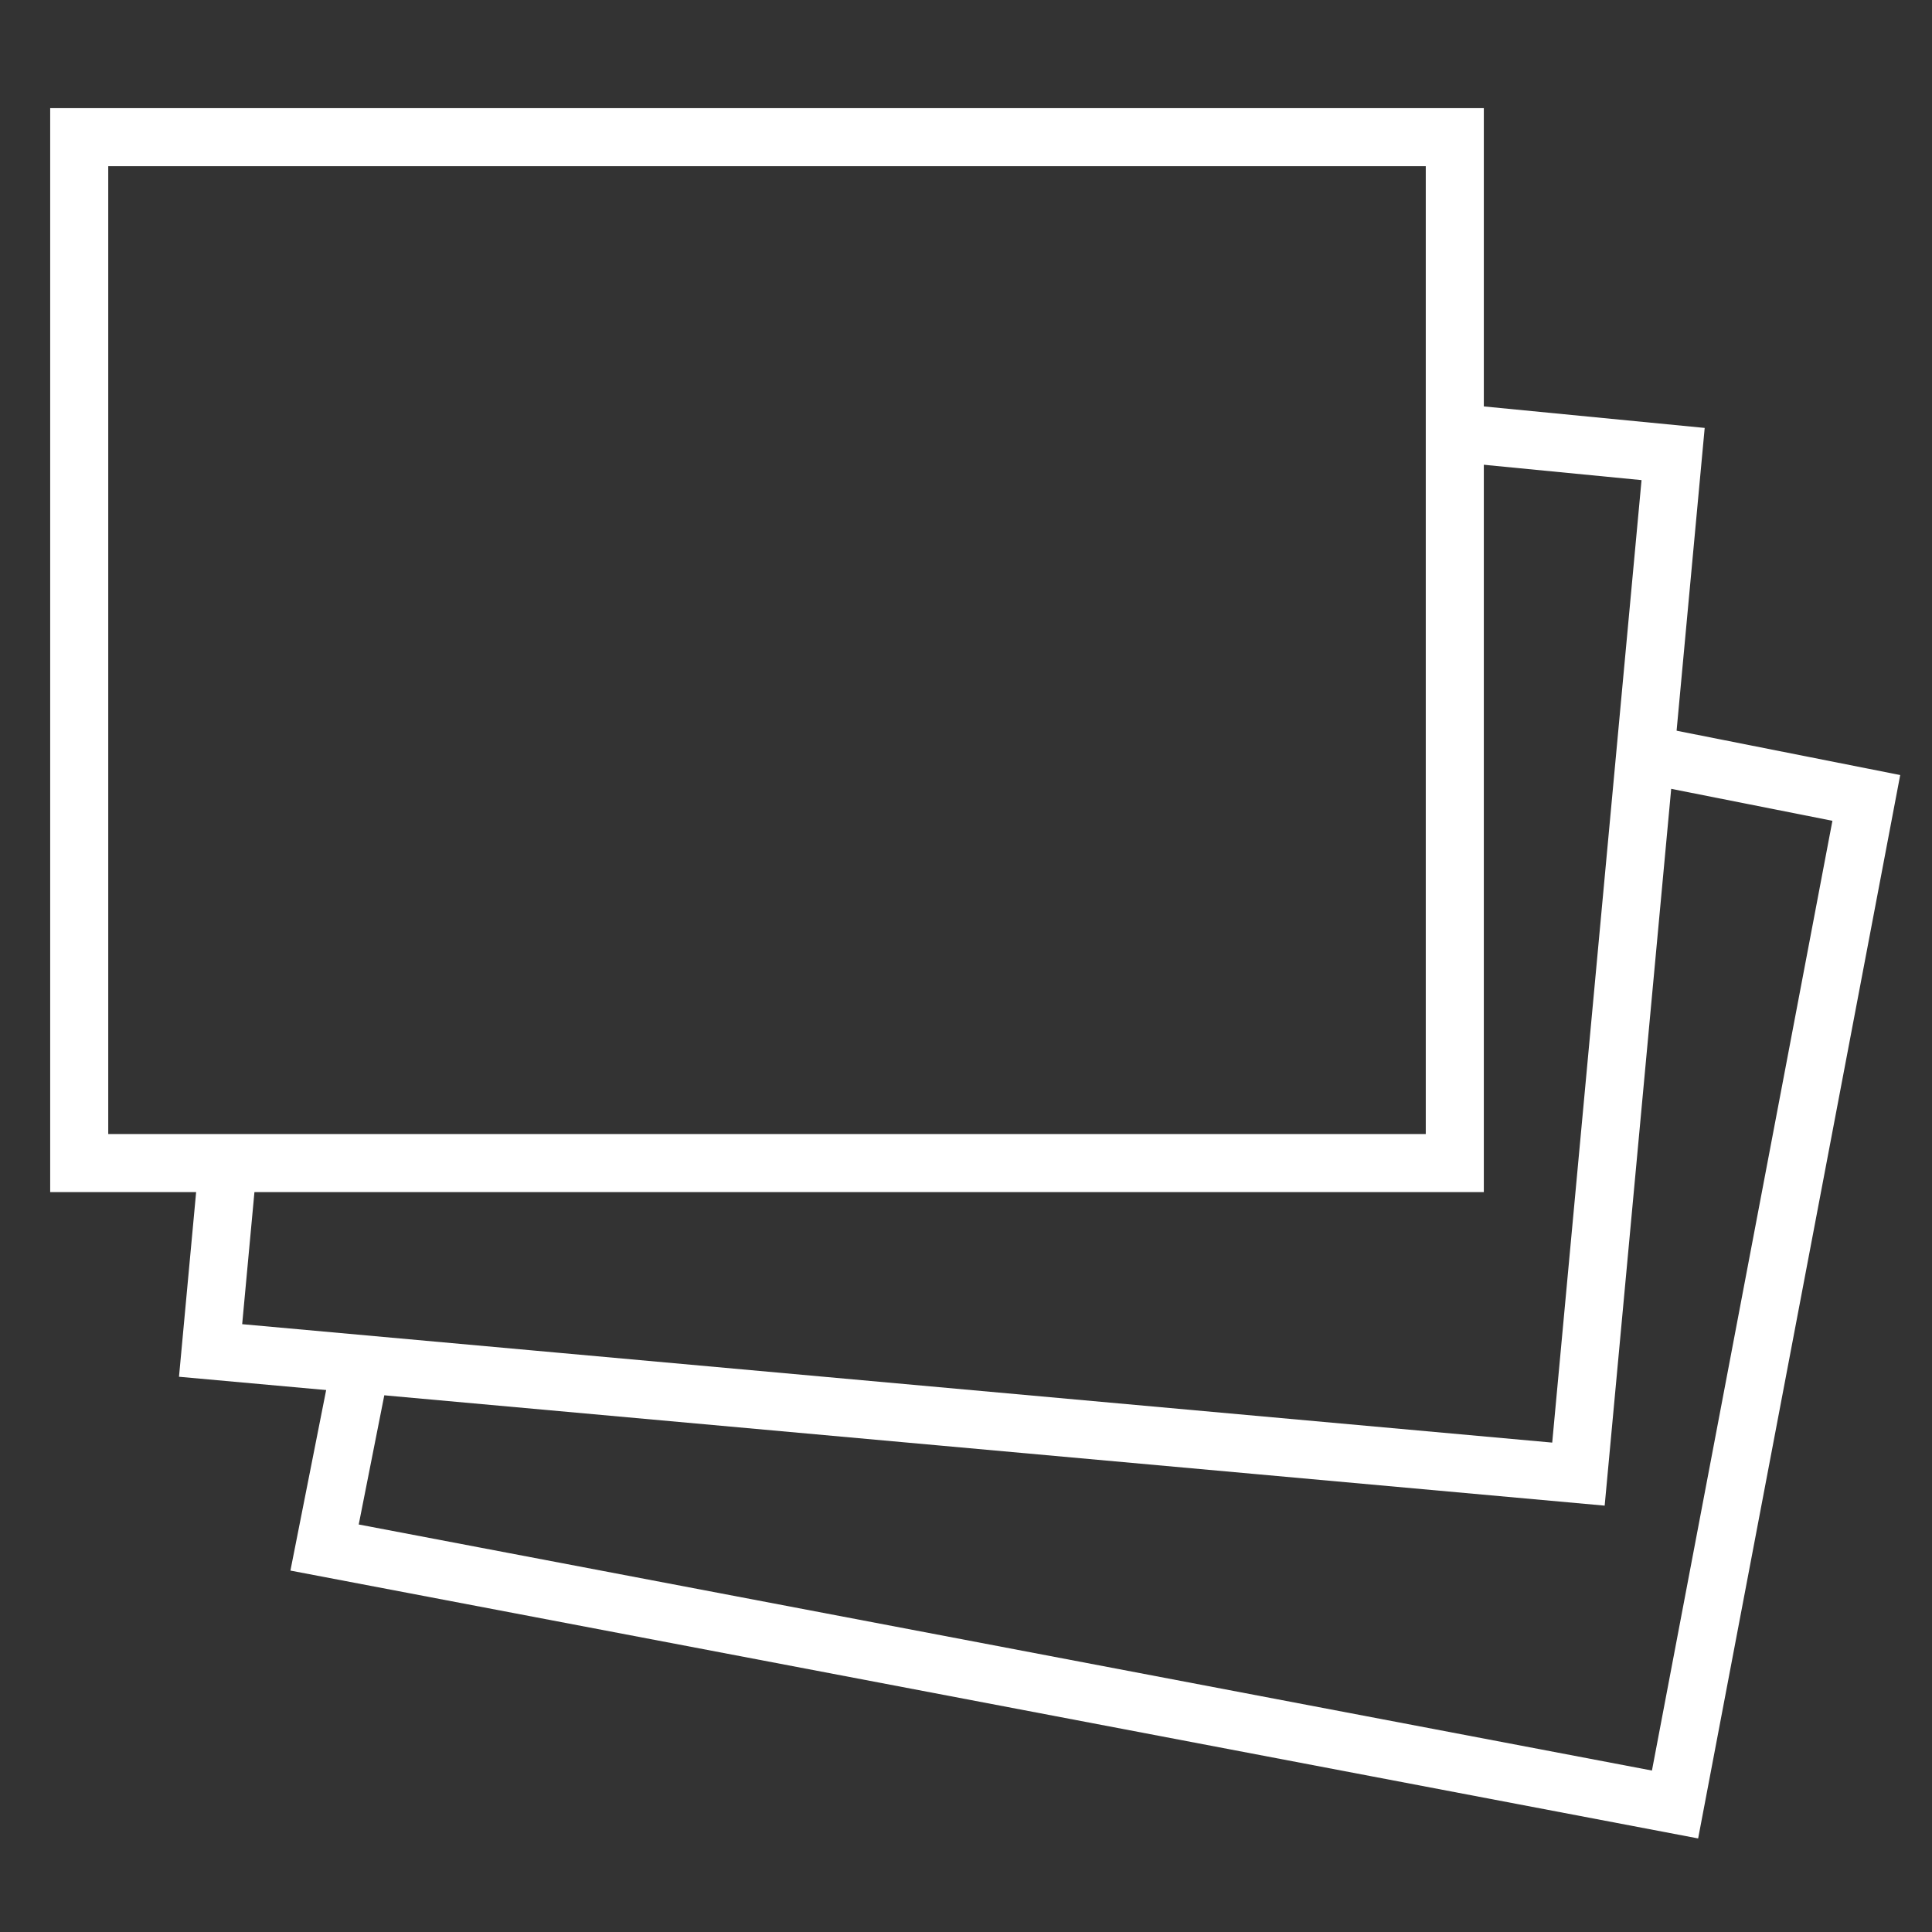 <?xml version="1.0" encoding="utf-8"?>
<!-- Generator: Adobe Illustrator 21.1.0, SVG Export Plug-In . SVG Version: 6.00 Build 0)  -->
<svg version="1.1" id="Calque_1" xmlns="http://www.w3.org/2000/svg" xmlns:xlink="http://www.w3.org/1999/xlink" x="0px" y="0px"
	 viewBox="0 0 100 100" style="enable-background:new 0 0 100 100;" xml:space="preserve">
<rect x="0" y="0" width="100" height="100" fill="#333333" stroke="none"/>
<style type="text/css">
	.st0{display:none;fill:#83ABD7;}
	.st1{fill:none;stroke:#FFFFFF;stroke-width:3.005;stroke-miterlimit:10;}
</style>
<rect class="st0" width="100" height="100"/>
<polyline class="st1" points="11.8,60.2 10.9,69.9 81.7,76.3 86.6,23.5 75.3,22.4 "/>
<polyline class="st1" points="75.3,22.4 75.3,7.1 4.1,7.1 4.1,60.2 11.8,60.2 "/>
<polyline class="st1" points="11.8,60.2 75.3,60.2 75.3,22.4 "/>
<polyline class="st1" points="18.7,70.5 16.8,80.1 86.7,93.4 96.6,41.3 85.5,39.1 "/>
</svg>
